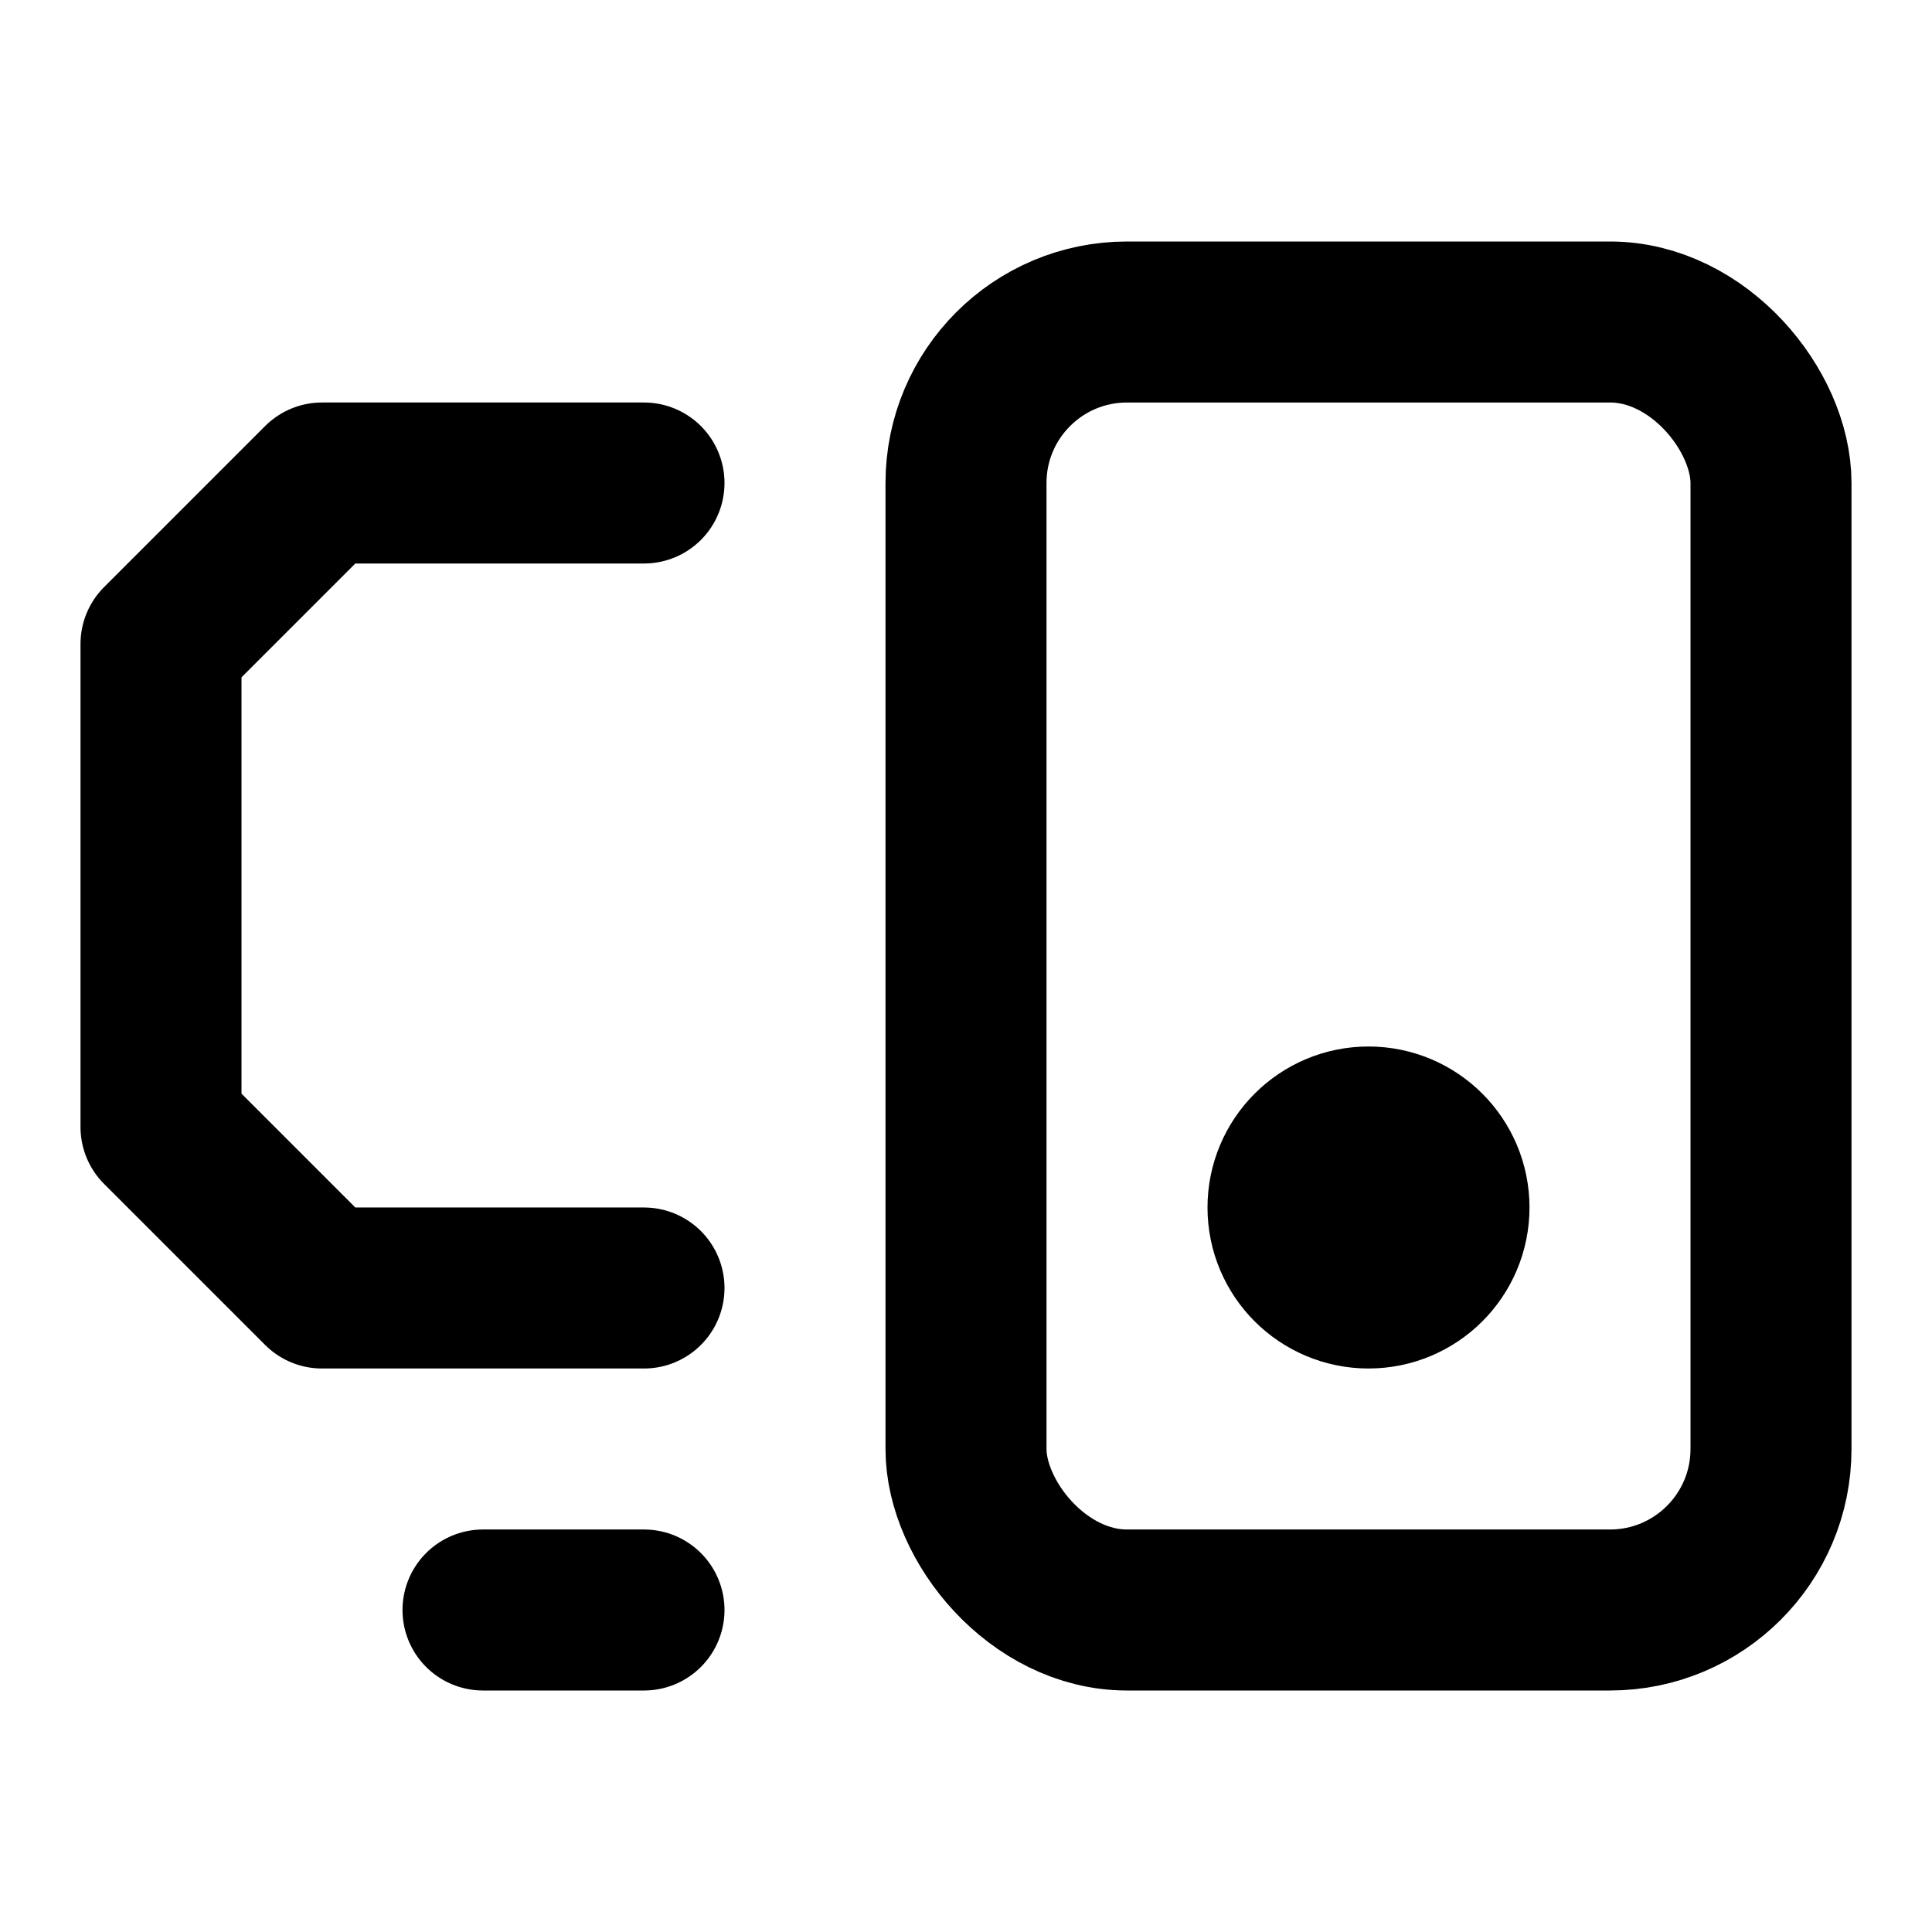 <svg xmlns="http://www.w3.org/2000/svg" width="24" height="24" fill="none" stroke="currentColor" stroke-linecap="round" stroke-linejoin="round" stroke-width="2" viewBox="0 0 24 24"><path d="M6 20h2m9-11"/><rect width="10" height="16" x="12" y="4" rx="2"/><path d="M8 6H4L2 8v6l2 2h4"/><circle cx="17" cy="15" r="1"/></svg>